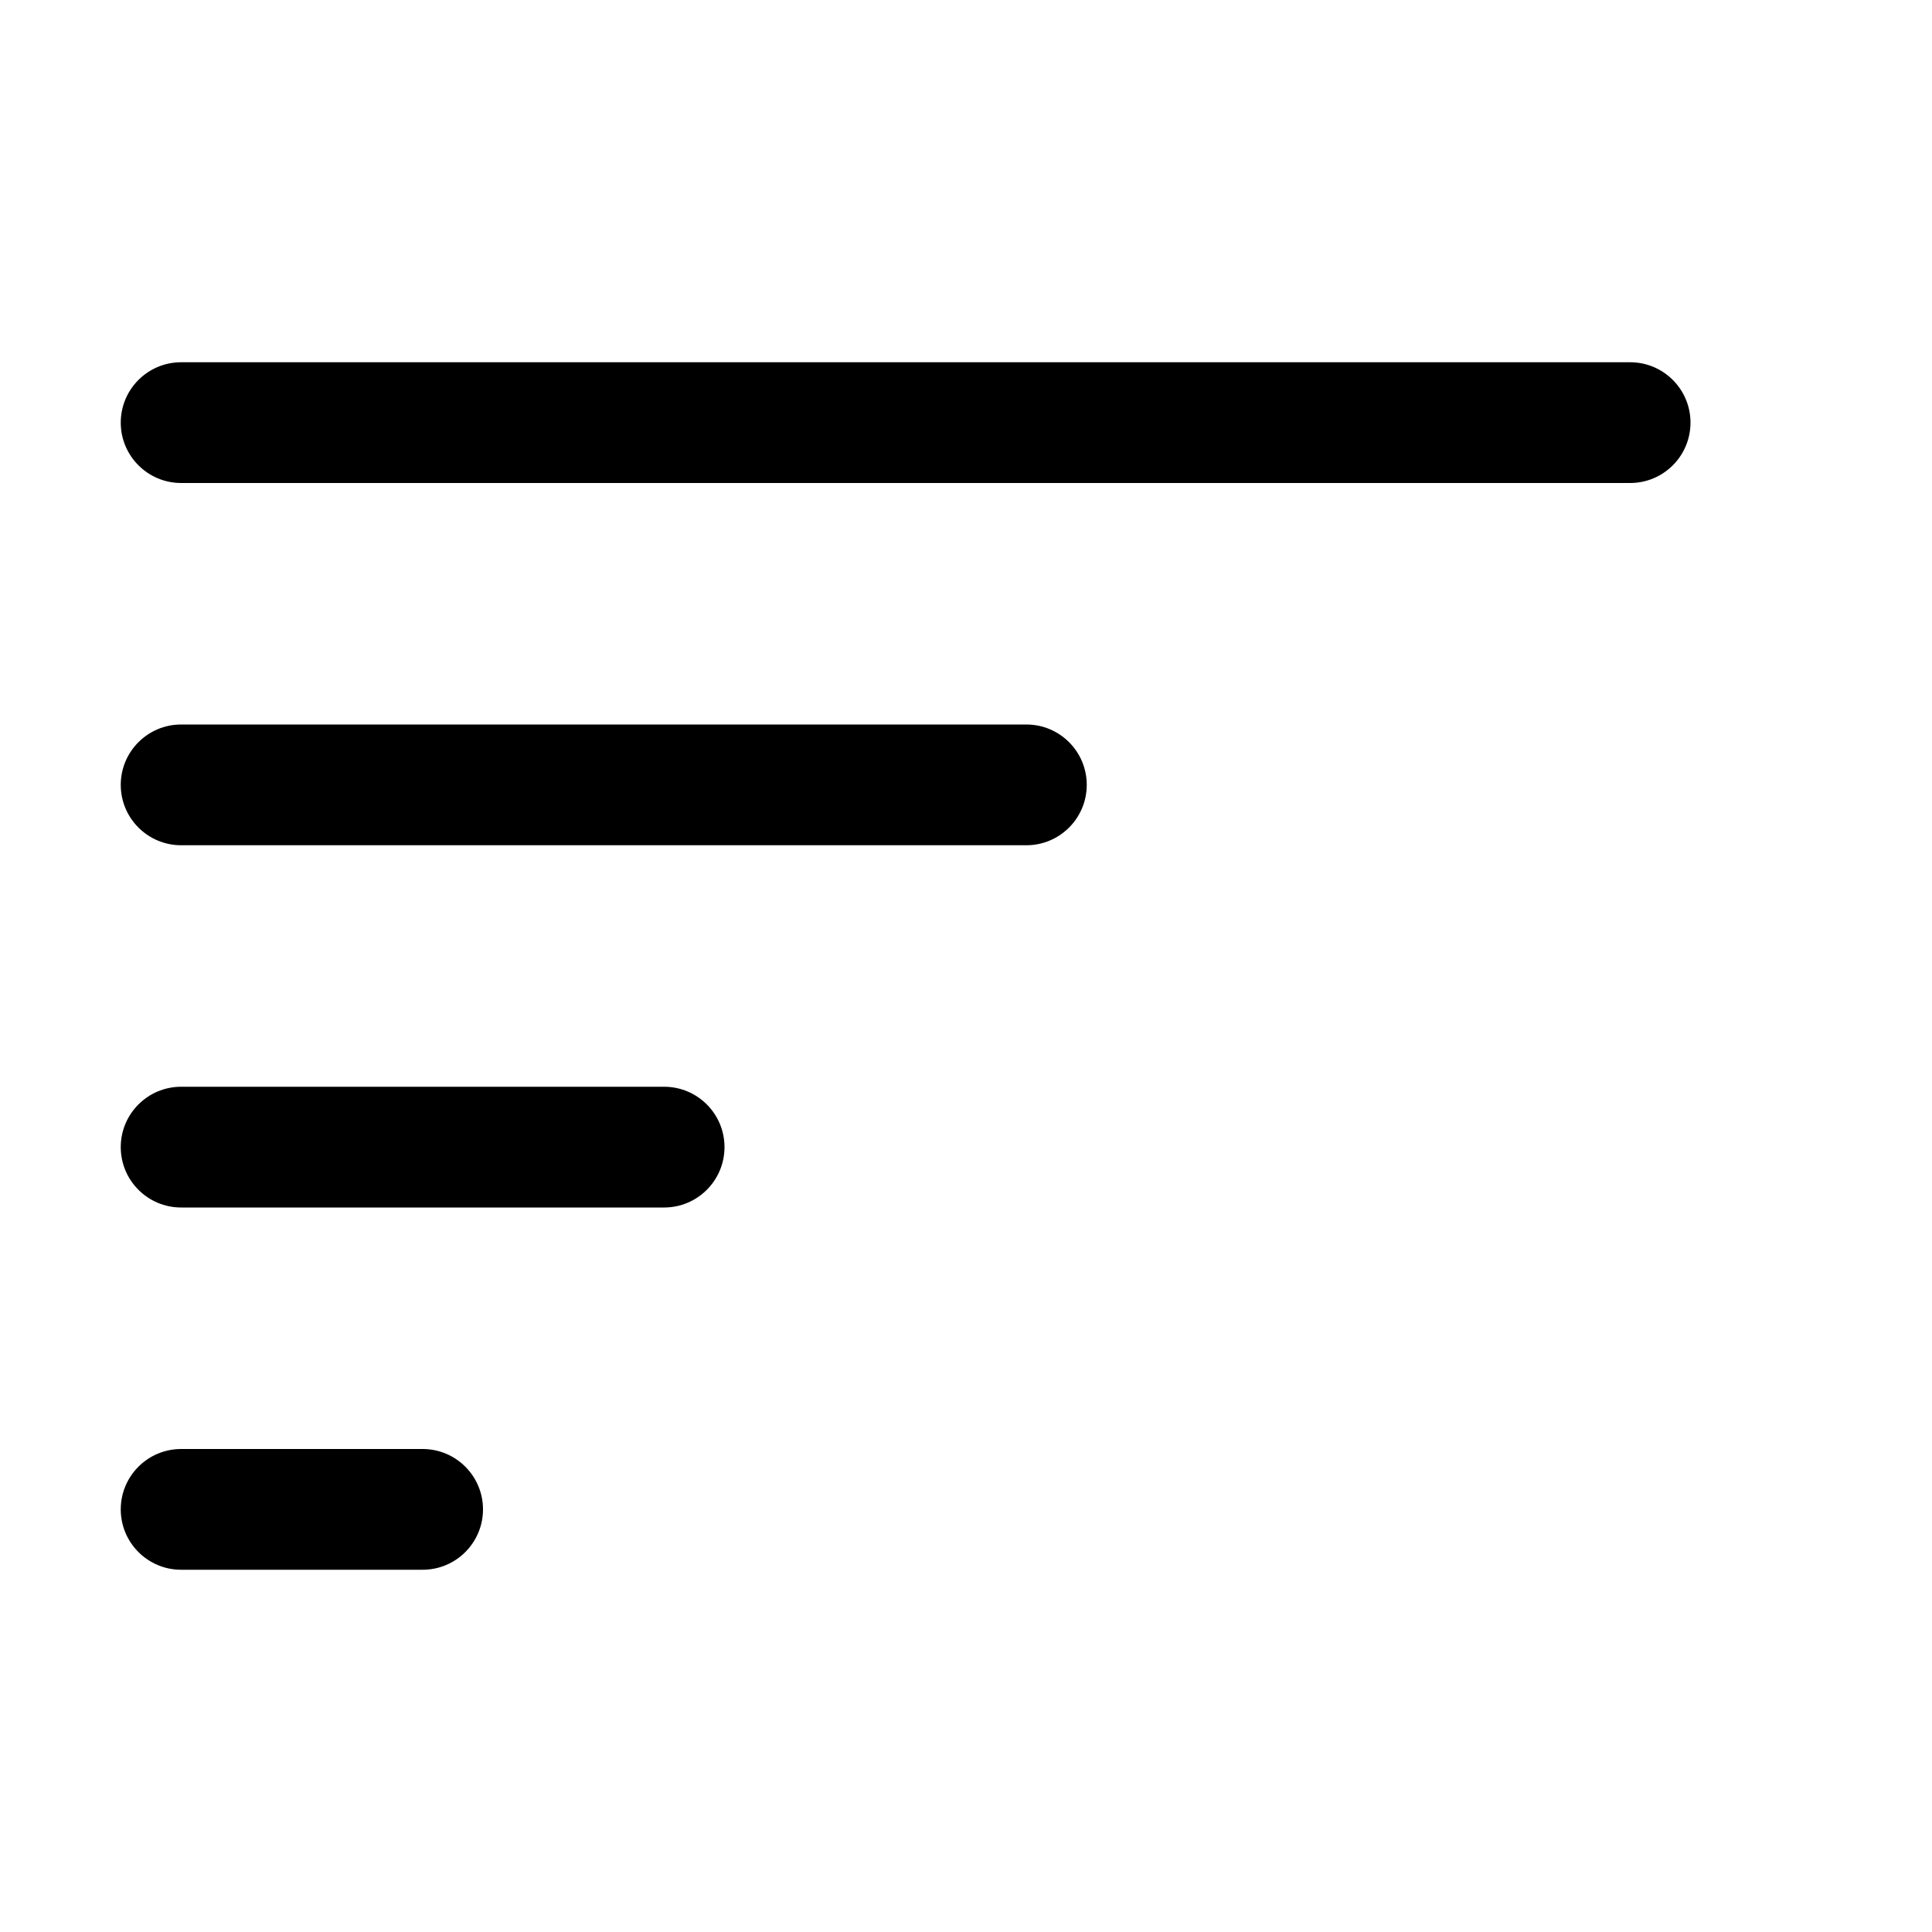<svg width="16" height="16" viewBox="0 0 16 16" fill="none" xmlns="http://www.w3.org/2000/svg">
  <path fill-rule="evenodd" clip-rule="evenodd" d="M1.5 3C1.224 3 1 3.224 1 3.5C1 3.776 1.224 4 1.5 4H13.5C13.776 4 14 3.776 14 3.5C14 3.224 13.776 3 13.5 3H1.5ZM1.5 6C1.224 6 1 6.224 1 6.5C1 6.776 1.224 7 1.5 7H8.5C8.776 7 9 6.776 9 6.5C9 6.224 8.776 6 8.5 6H1.5ZM1 9.5C1 9.224 1.224 9 1.5 9H5.5C5.776 9 6 9.224 6 9.5C6 9.776 5.776 10 5.5 10H1.5C1.224 10 1 9.776 1 9.5ZM1.5 12C1.224 12 1 12.224 1 12.5C1 12.776 1.224 13 1.5 13H3.5C3.776 13 4 12.776 4 12.5C4 12.224 3.776 12 3.5 12H1.5Z" fill="currentColor"/>
</svg>
